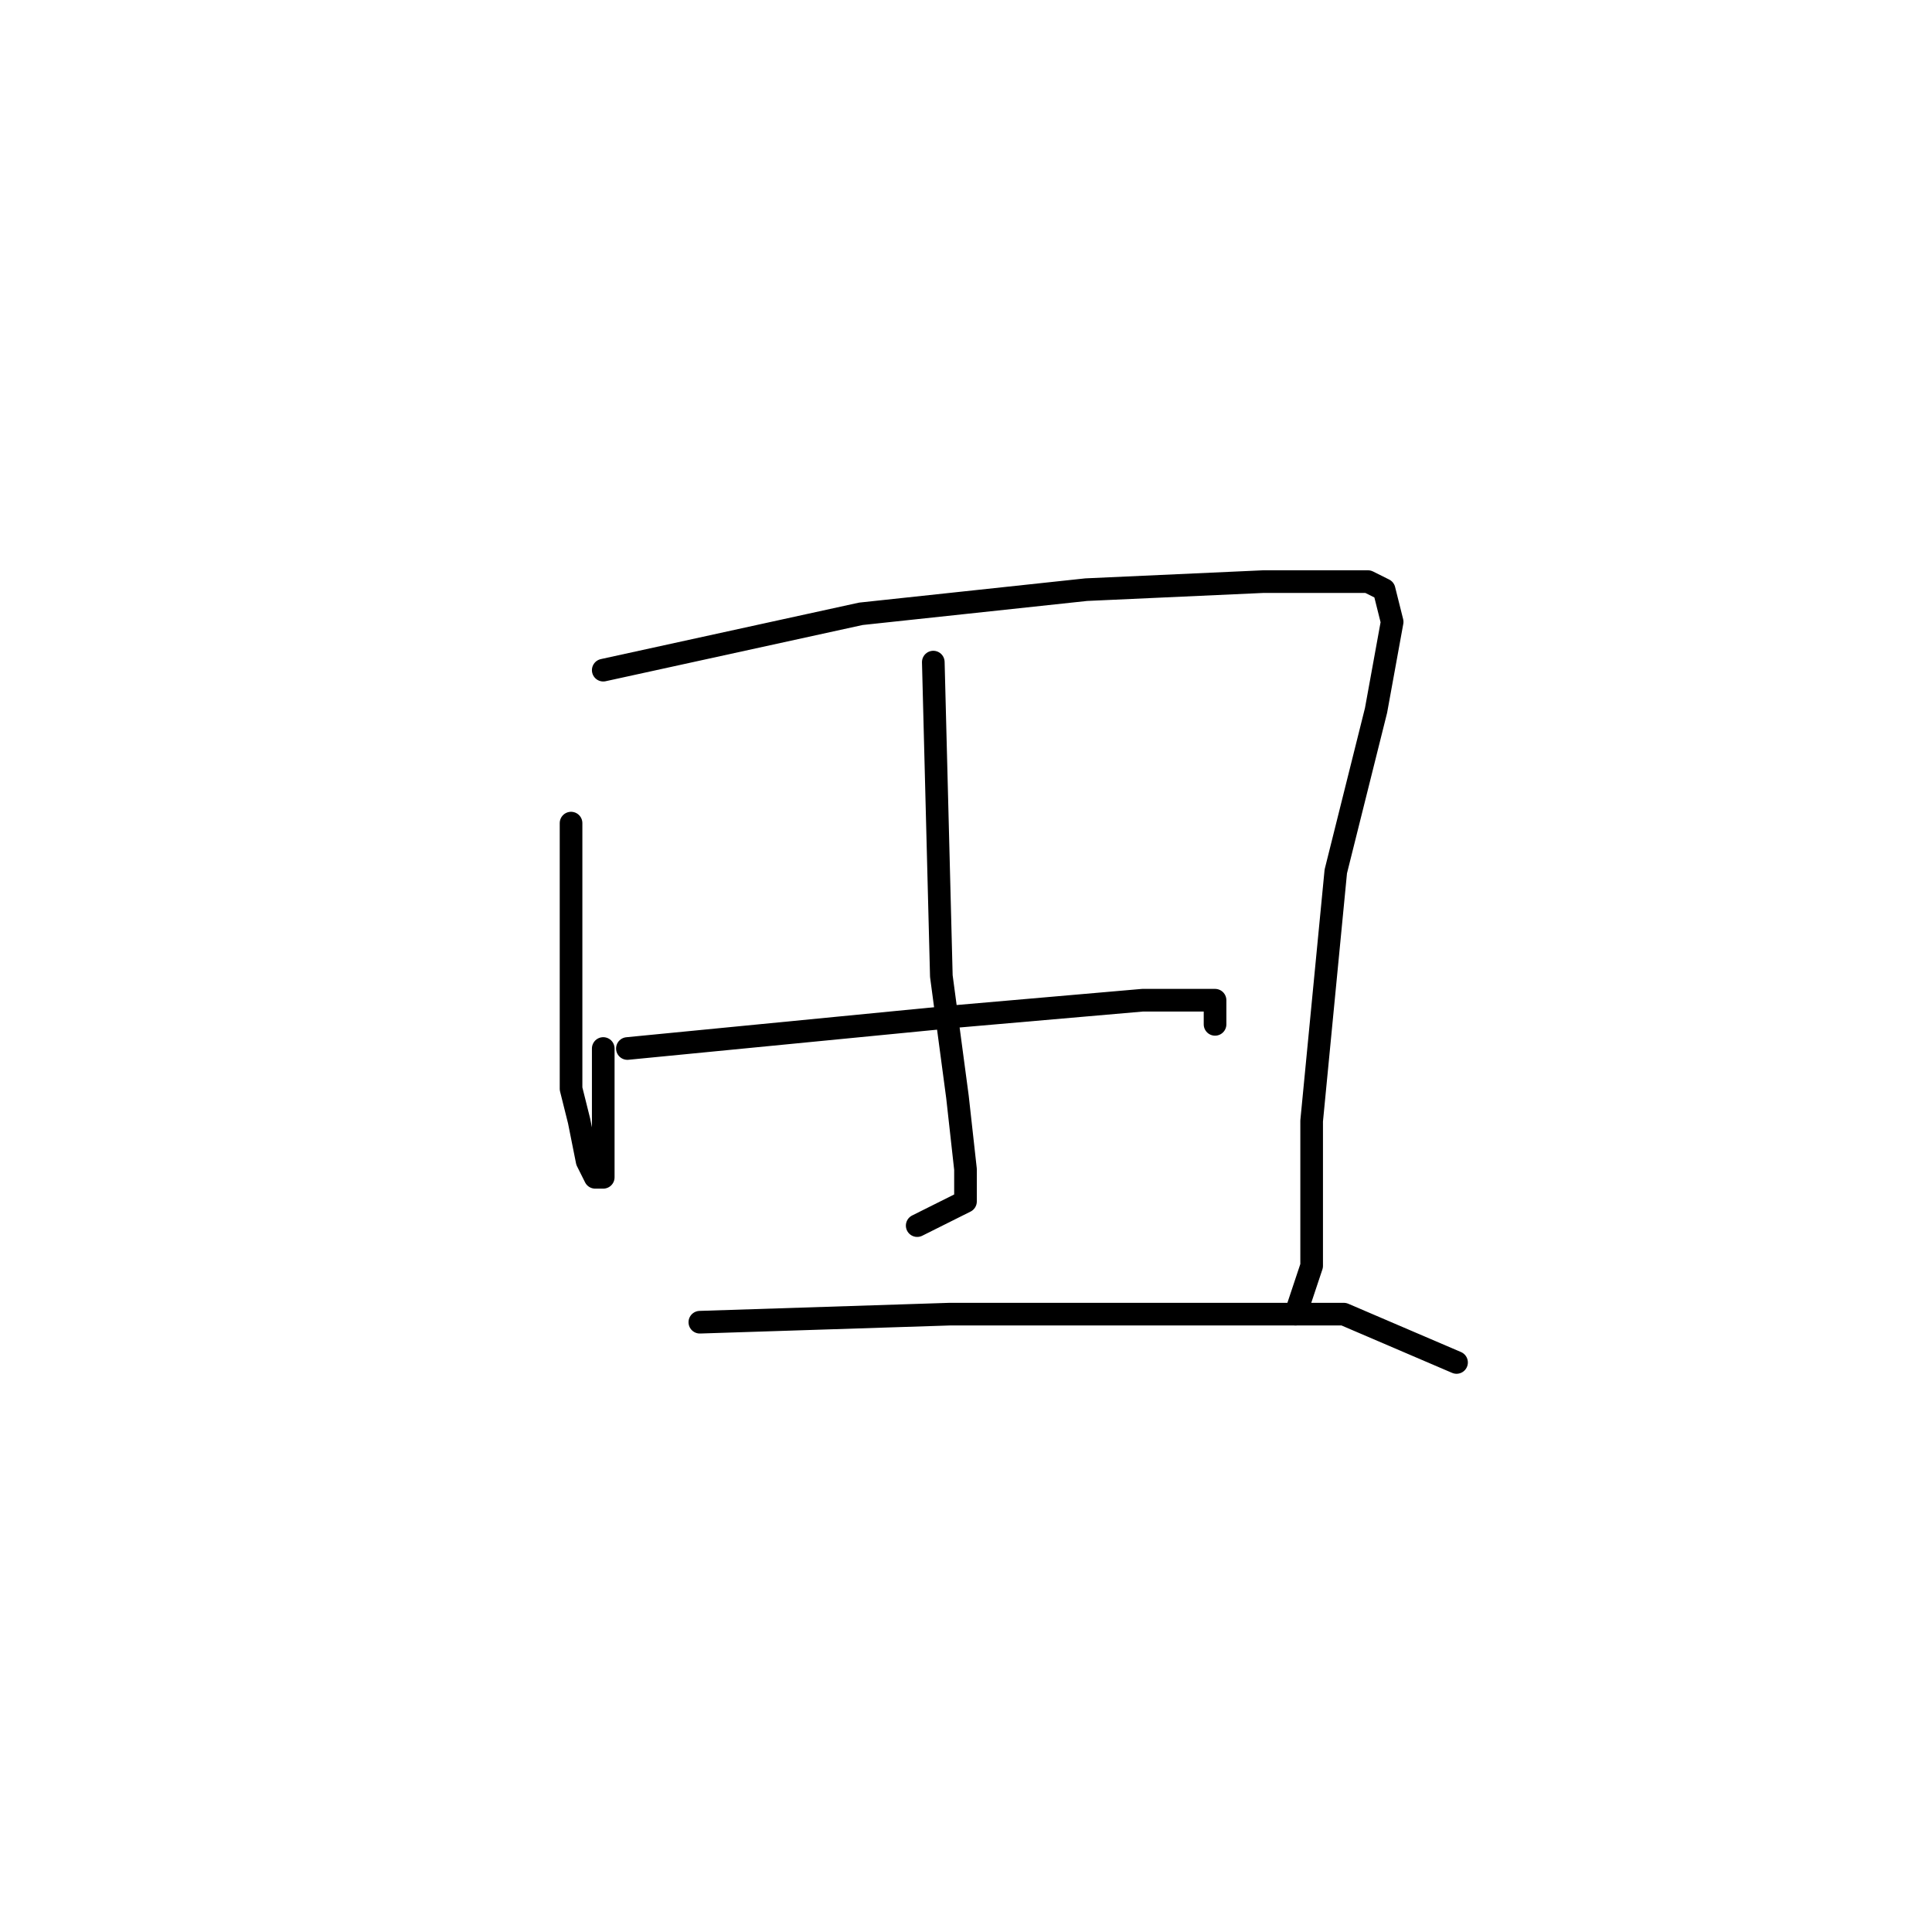 <?xml version="1.0" standalone="no"?>
    <svg width="256" height="256" xmlns="http://www.w3.org/2000/svg" version="1.1">
    <polyline stroke="black" stroke-width="3" stroke-linecap="round" fill="transparent" stroke-linejoin="round" points="75.667 109.067 75.667 144.267 76.733 148.533 77.8 153.867 78.867 156 79.933 156 79.933 138.933 79.933 138.933 " />
        <polyline stroke="black" stroke-width="3" stroke-linecap="round" fill="transparent" stroke-linejoin="round" points="79.933 88.8 114.067 81.333 143.933 78.133 167.4 77.067 181.267 77.067 183.4 78.133 184.467 82.4 182.333 94.133 177 115.467 173.8 148.533 173.8 161.333 173.8 167.733 171.667 174.133 171.667 174.133 " />
        <polyline stroke="black" stroke-width="3" stroke-linecap="round" fill="transparent" stroke-linejoin="round" points="123.667 87.733 124.733 129.333 126.867 145.333 127.933 154.933 127.933 159.2 121.533 162.4 121.533 162.4 " />
        <polyline stroke="black" stroke-width="3" stroke-linecap="round" fill="transparent" stroke-linejoin="round" points="83.133 138.933 126.867 134.667 151.4 132.533 161 132.533 161 135.733 161 135.733 " />
        <polyline stroke="black" stroke-width="3" stroke-linecap="round" fill="transparent" stroke-linejoin="round" points="92.733 175.2 125.8 174.133 155.667 174.133 178.067 174.133 193 180.533 193 180.533 " />
        </svg>